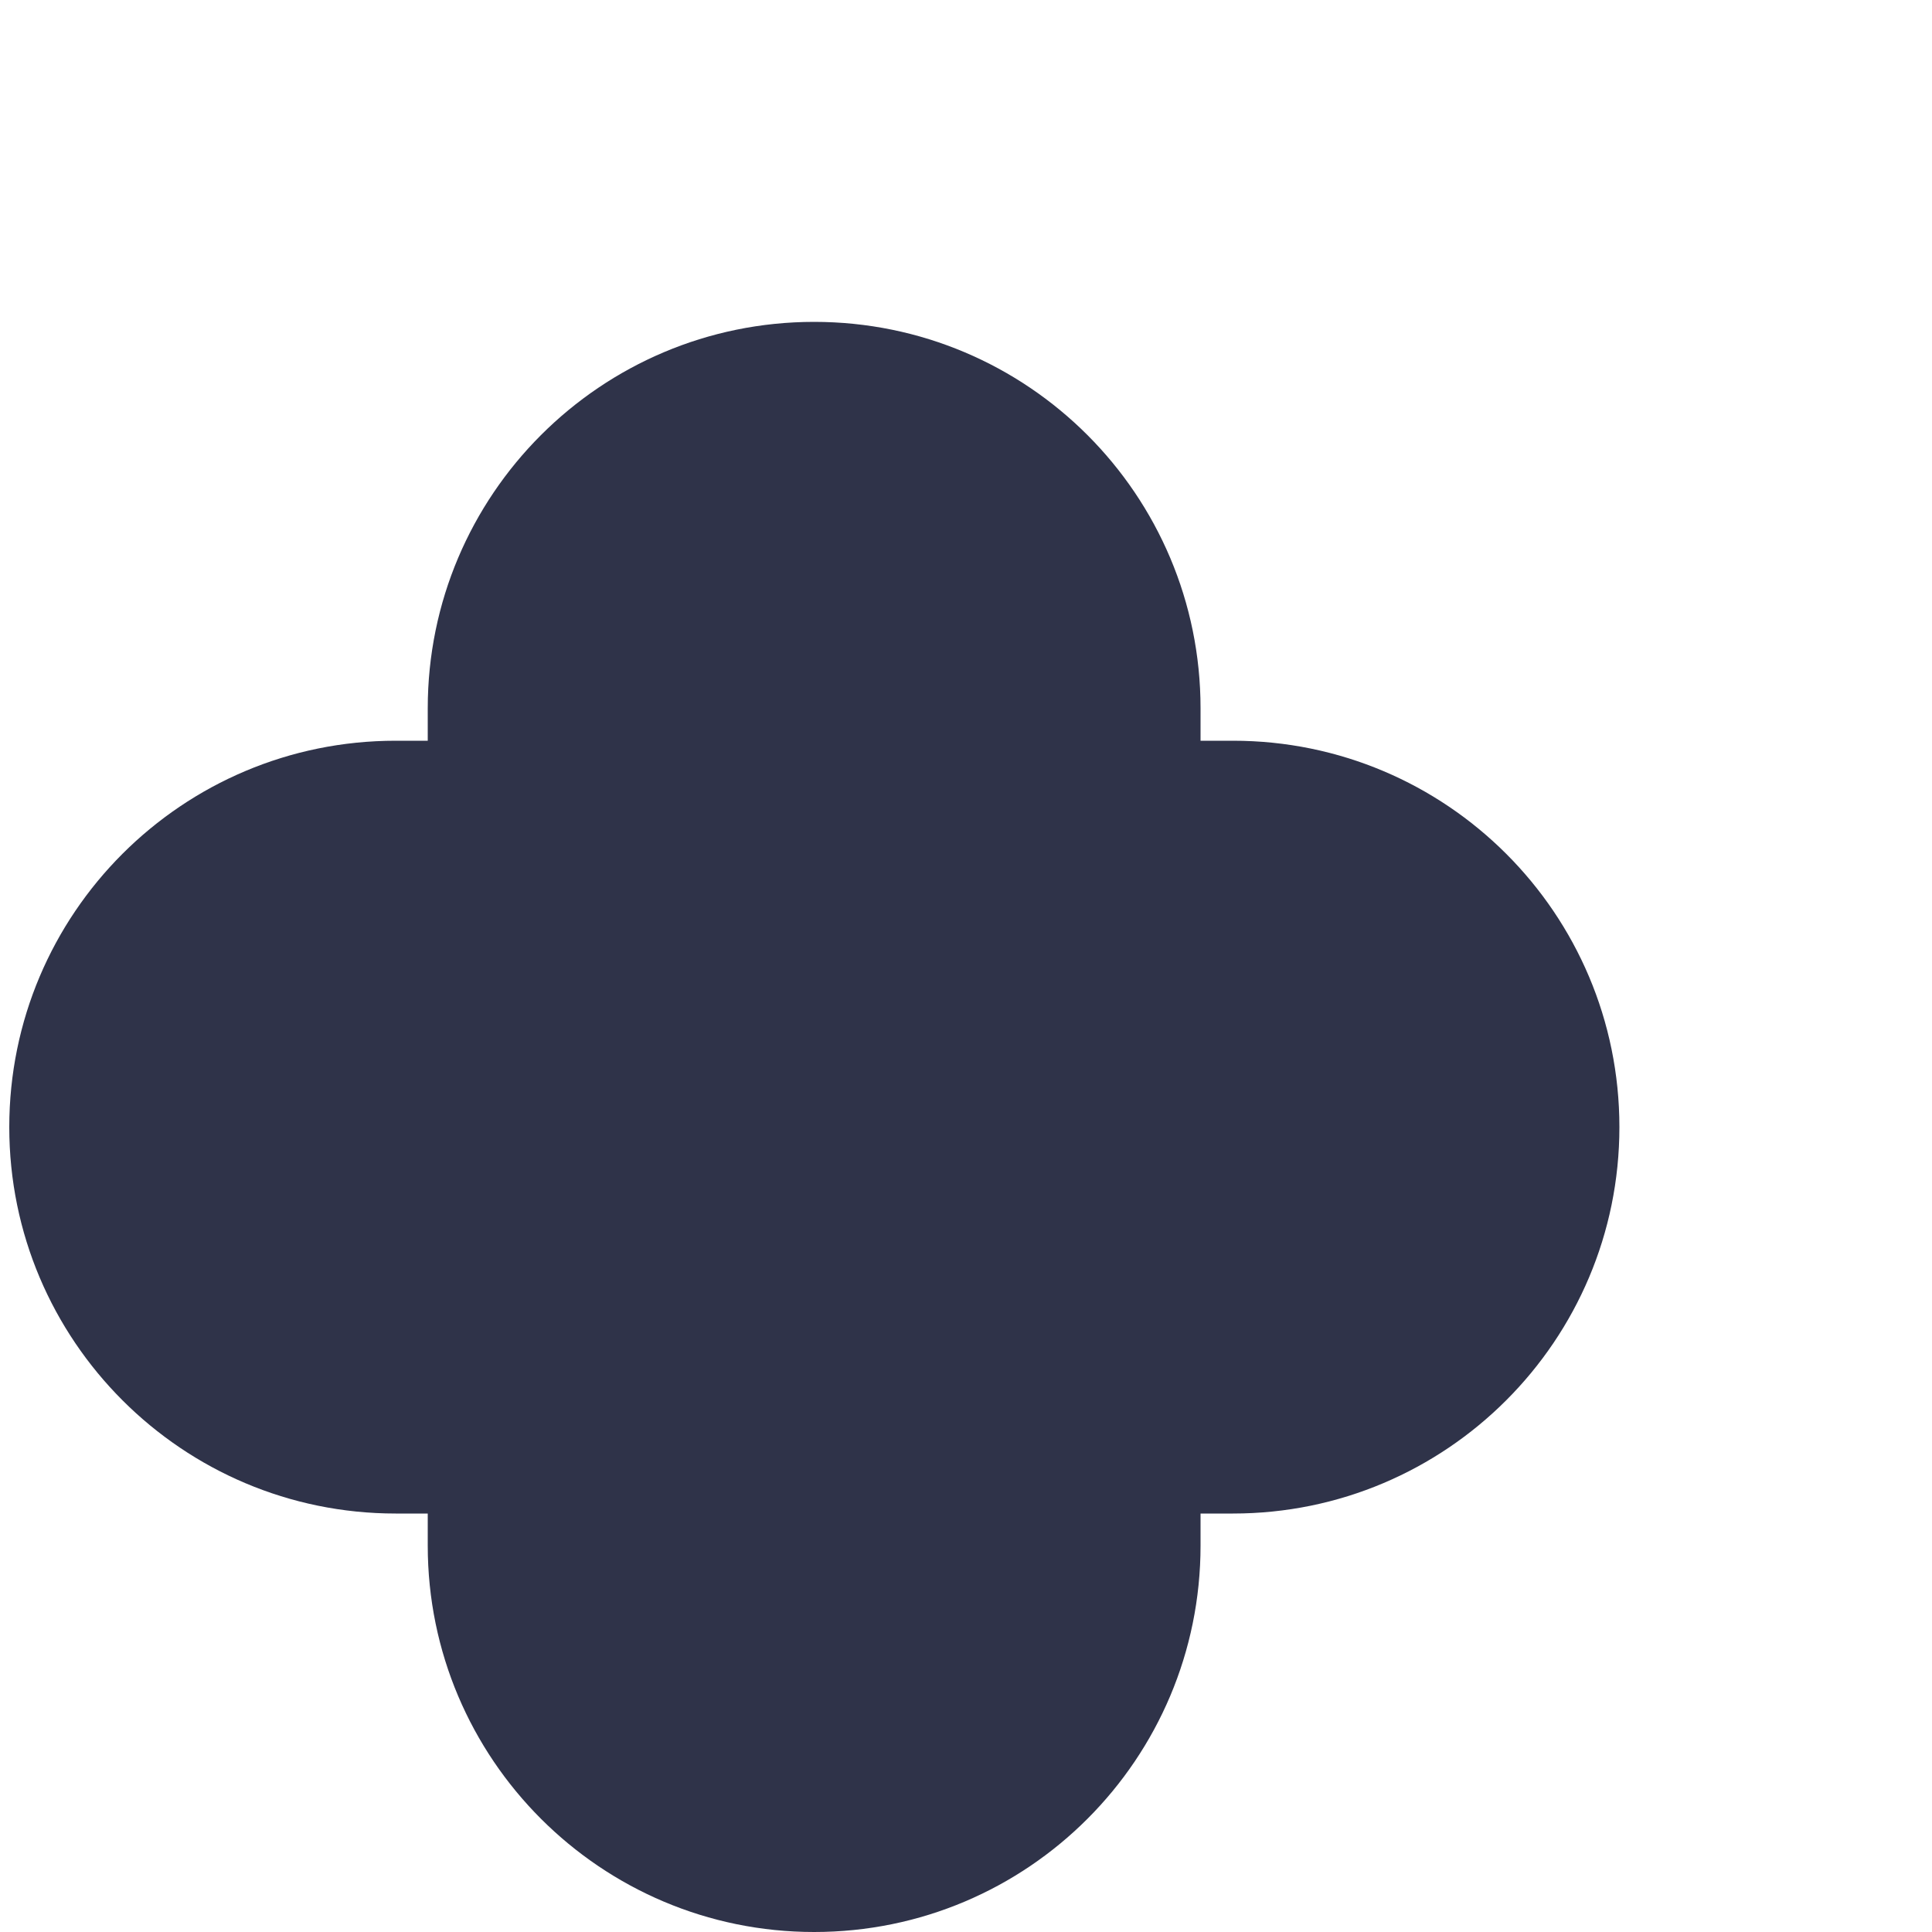 <svg width="5" height="5" viewBox="0 0 5 5" fill="none" xmlns="http://www.w3.org/2000/svg">
<path d="M1.024 1.917C0.472 1.917 0.024 2.364 0.024 2.917C0.024 3.469 0.472 3.917 1.024 3.917V1.917ZM3.191 3.917C3.743 3.917 4.191 3.469 4.191 2.917C4.191 2.364 3.743 1.917 3.191 1.917V3.917ZM3.107 1.833C3.107 1.281 2.66 0.833 2.107 0.833C1.555 0.833 1.107 1.281 1.107 1.833H3.107ZM1.107 4C1.107 4.552 1.555 5 2.107 5C2.66 5 3.107 4.552 3.107 4H1.107ZM1.024 3.917H3.191V1.917H1.024V3.917ZM1.107 1.833V4H3.107V1.833H1.107Z" fill="#2F3349"/>
</svg>
